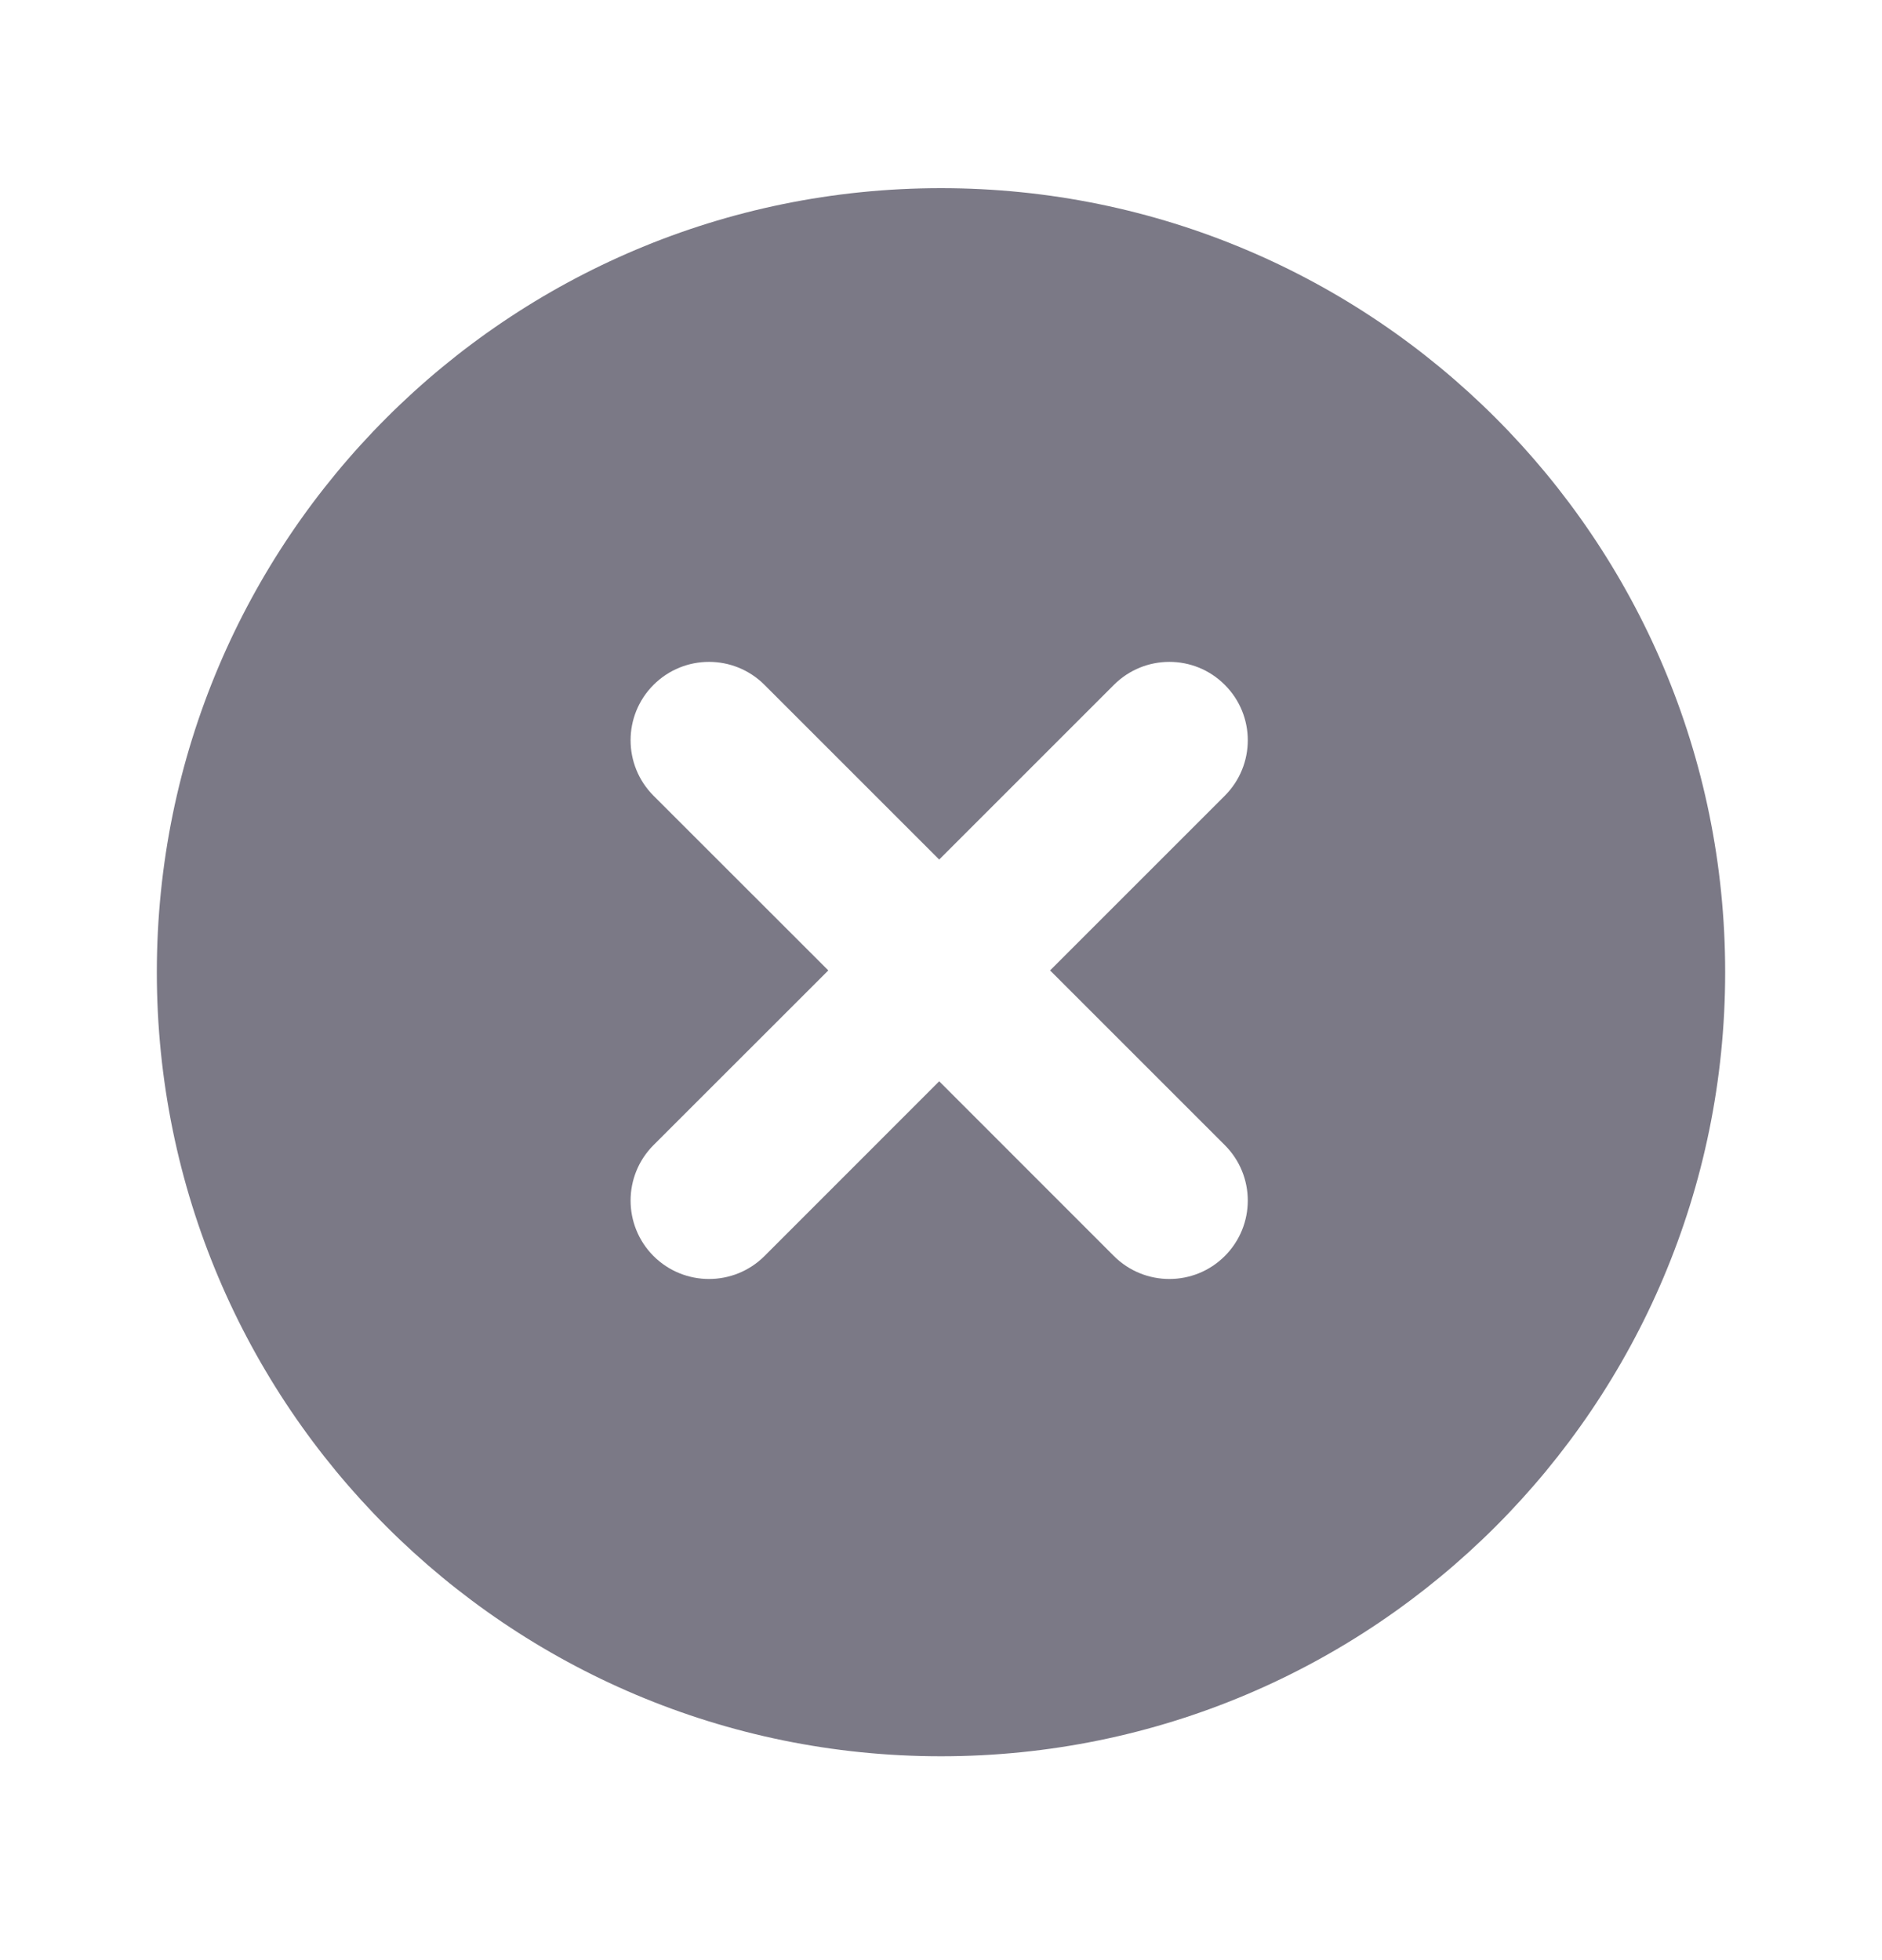 <svg width="24" height="25" viewBox="0 0 24 25" fill="none" xmlns="http://www.w3.org/2000/svg">
<path fill-rule="evenodd" clip-rule="evenodd" d="M2 12.4C2 6.877 6.477 2.4 12 2.4C17.523 2.4 22 6.877 22 12.4C22 17.923 17.523 22.4 12 22.4C6.477 22.4 2 17.923 2 12.4ZM9.749 8.735C9.358 8.344 8.725 8.344 8.334 8.735C7.944 9.125 7.944 9.758 8.334 10.149L10.563 12.377L8.334 14.605C7.944 14.996 7.944 15.629 8.334 16.02C8.725 16.41 9.358 16.41 9.749 16.02L11.977 13.791L14.205 16.02C14.596 16.41 15.229 16.41 15.619 16.02C16.01 15.629 16.01 14.996 15.619 14.605L13.391 12.377L15.619 10.149C16.01 9.758 16.01 9.125 15.619 8.735C15.229 8.344 14.596 8.344 14.205 8.735L11.977 10.963L9.749 8.735Z" fill="#7B7986"/>
</svg>
